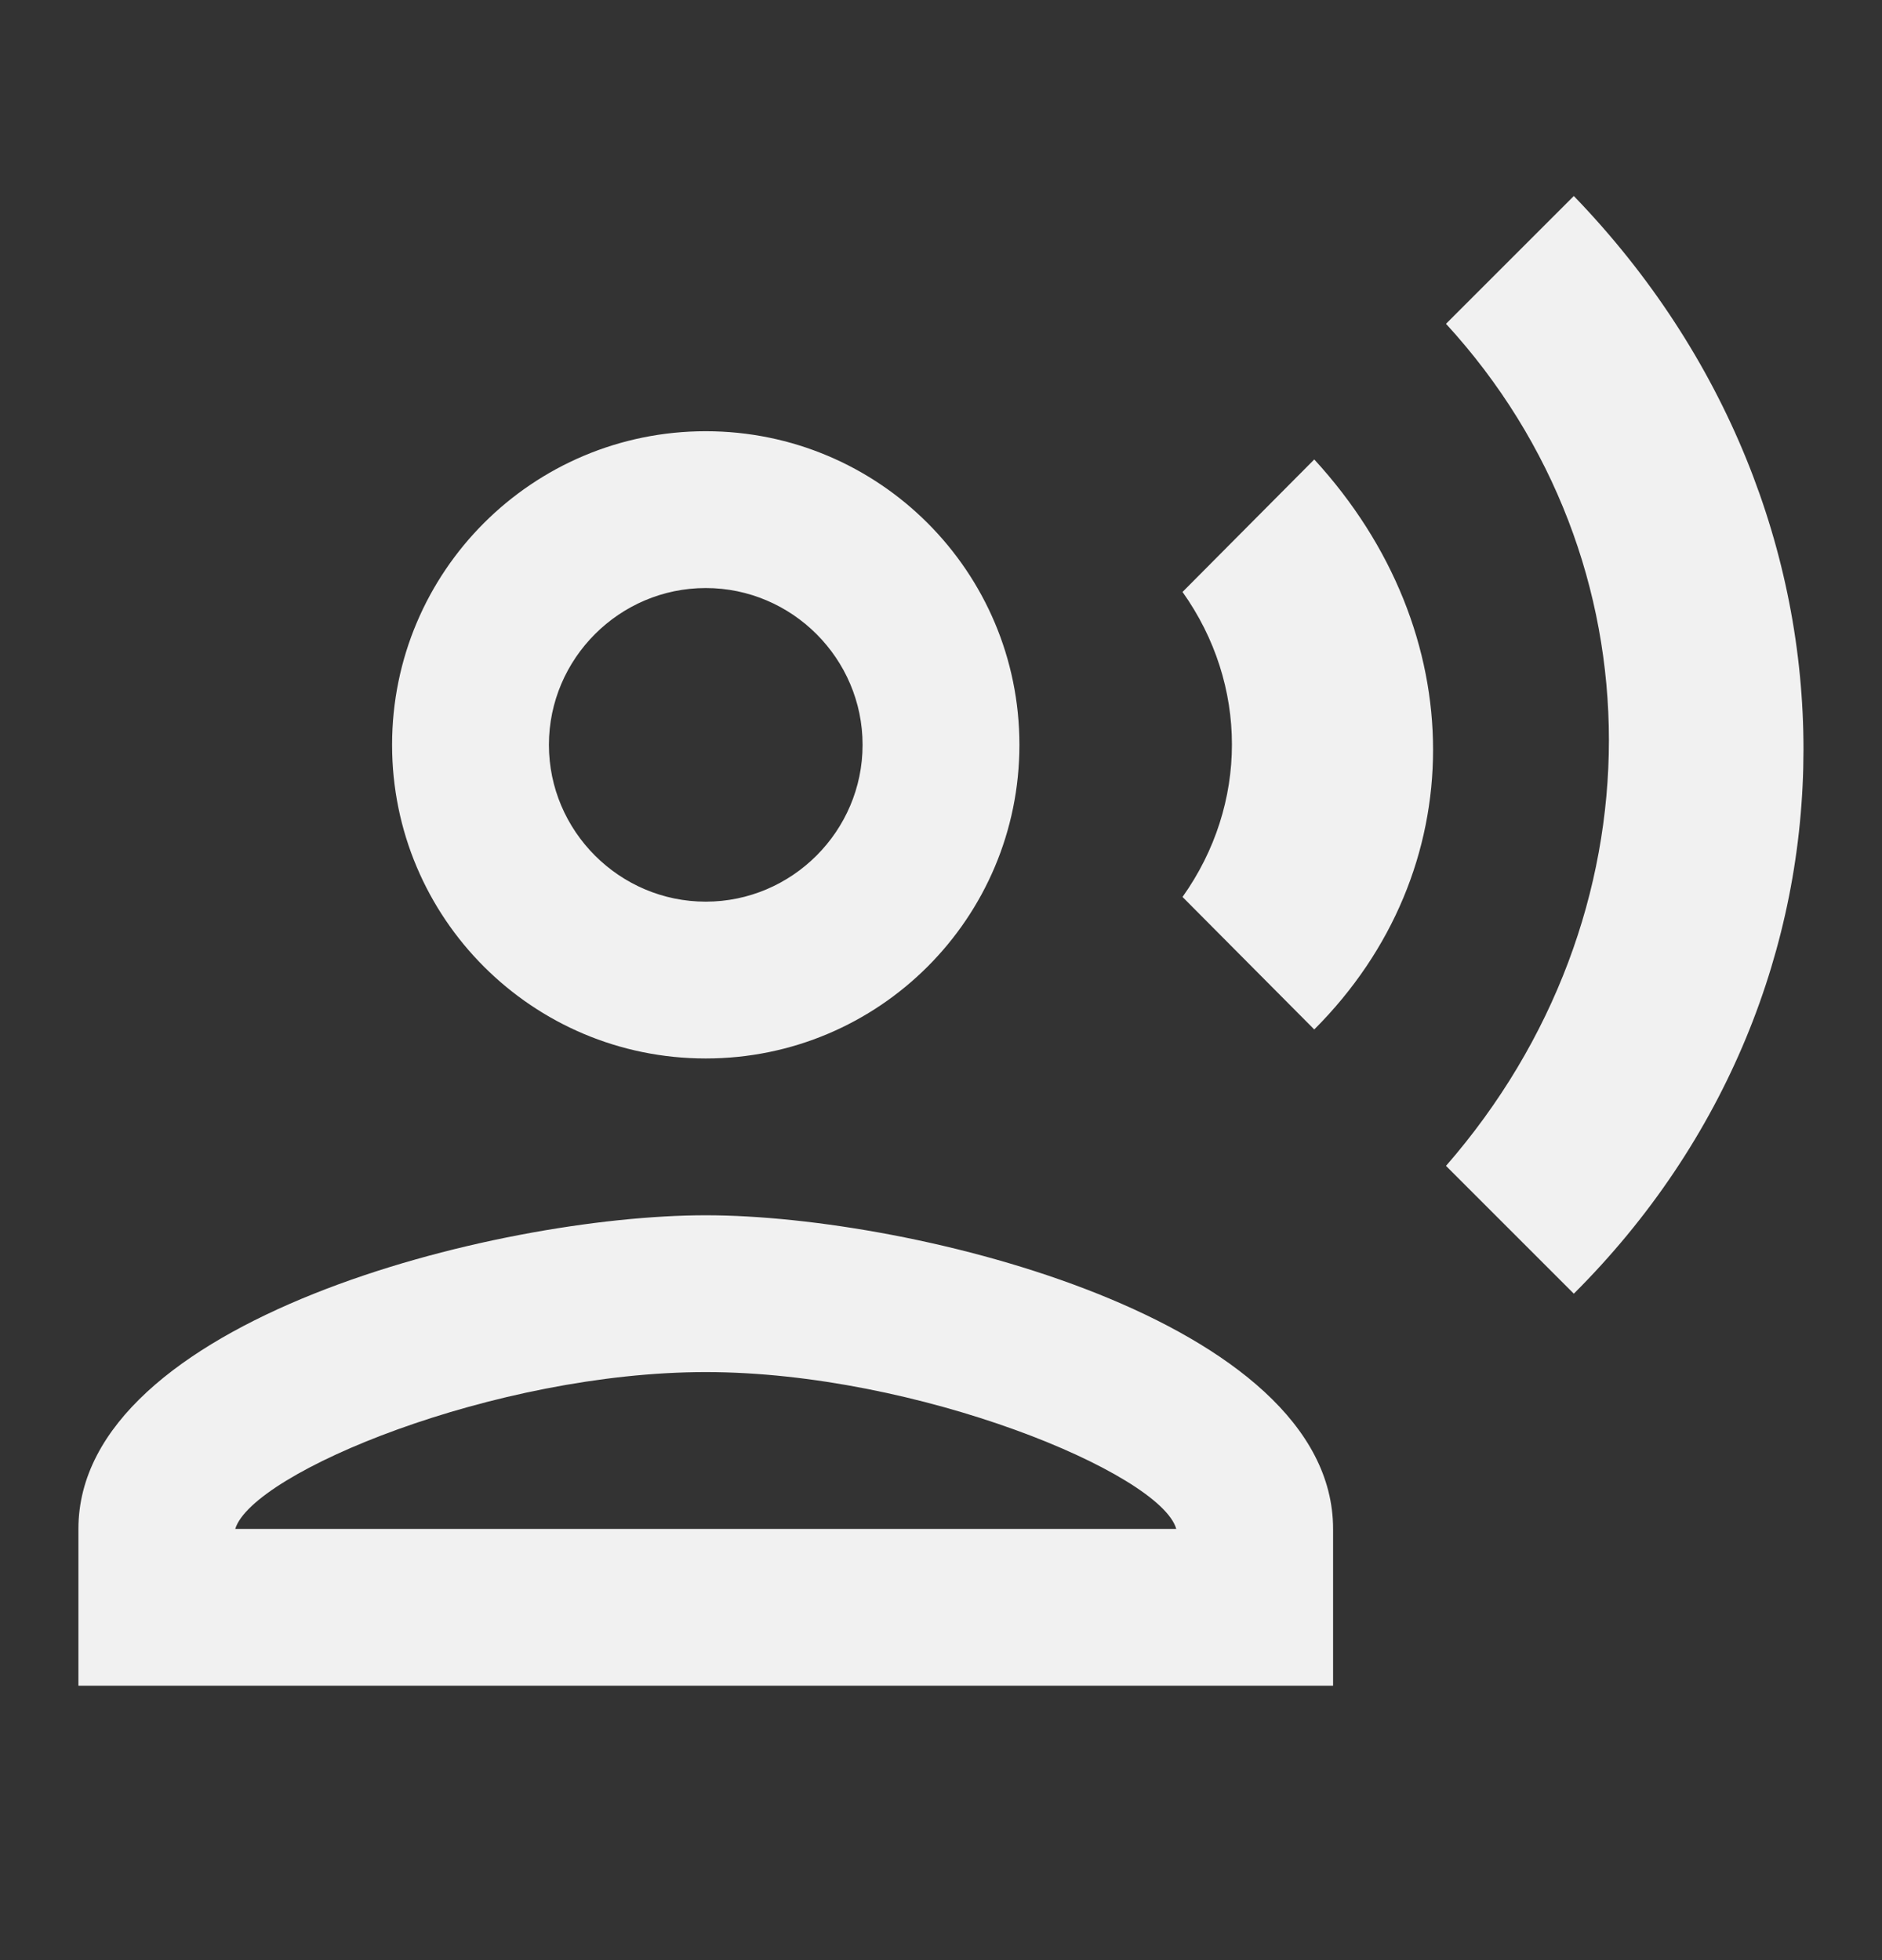 <svg width="24" height="25" viewBox="0 0 24 25" fill="none" xmlns="http://www.w3.org/2000/svg">
<rect x="0" y="0" width="24" height="25" fill="#333333" stroke="none"/>
<g clip-path="url(#clip0_1278_8665)">
<path d="M9 13.5C11.21 13.5 13 11.71 13 9.5C13 7.29 11.21 5.5 9 5.5C6.79 5.5 5 7.29 5 9.5C5 11.71 6.79 13.5 9 13.5ZM9 7.5C10.1 7.5 11 8.4 11 9.5C11 10.6 10.1 11.5 9 11.5C7.9 11.5 7 10.6 7 9.5C7 8.4 7.9 7.5 9 7.5ZM9 15.5C6.33 15.5 1 16.84 1 19.5V21.5H17V19.5C17 16.84 11.67 15.5 9 15.5ZM3 19.5C3.22 18.78 6.31 17.5 9 17.5C11.7 17.5 14.8 18.79 15 19.5H3ZM15.08 7.55C15.92 8.73 15.92 10.26 15.08 11.44L16.76 13.13C18.78 11.11 18.78 8.06 16.76 5.86L15.08 7.55ZM20.07 2.5L18.44 4.13C21.21 7.15 21.21 11.69 18.44 14.87L20.07 16.5C23.97 12.61 23.98 6.55 20.07 2.5Z" fill="#F1F1F1"/>
</g>
<defs>
<clipPath id="clip0_1278_8665">
<rect width="24" height="24" fill="white" transform="translate(0 0.5)"/>
</clipPath>
</defs>
</svg>
